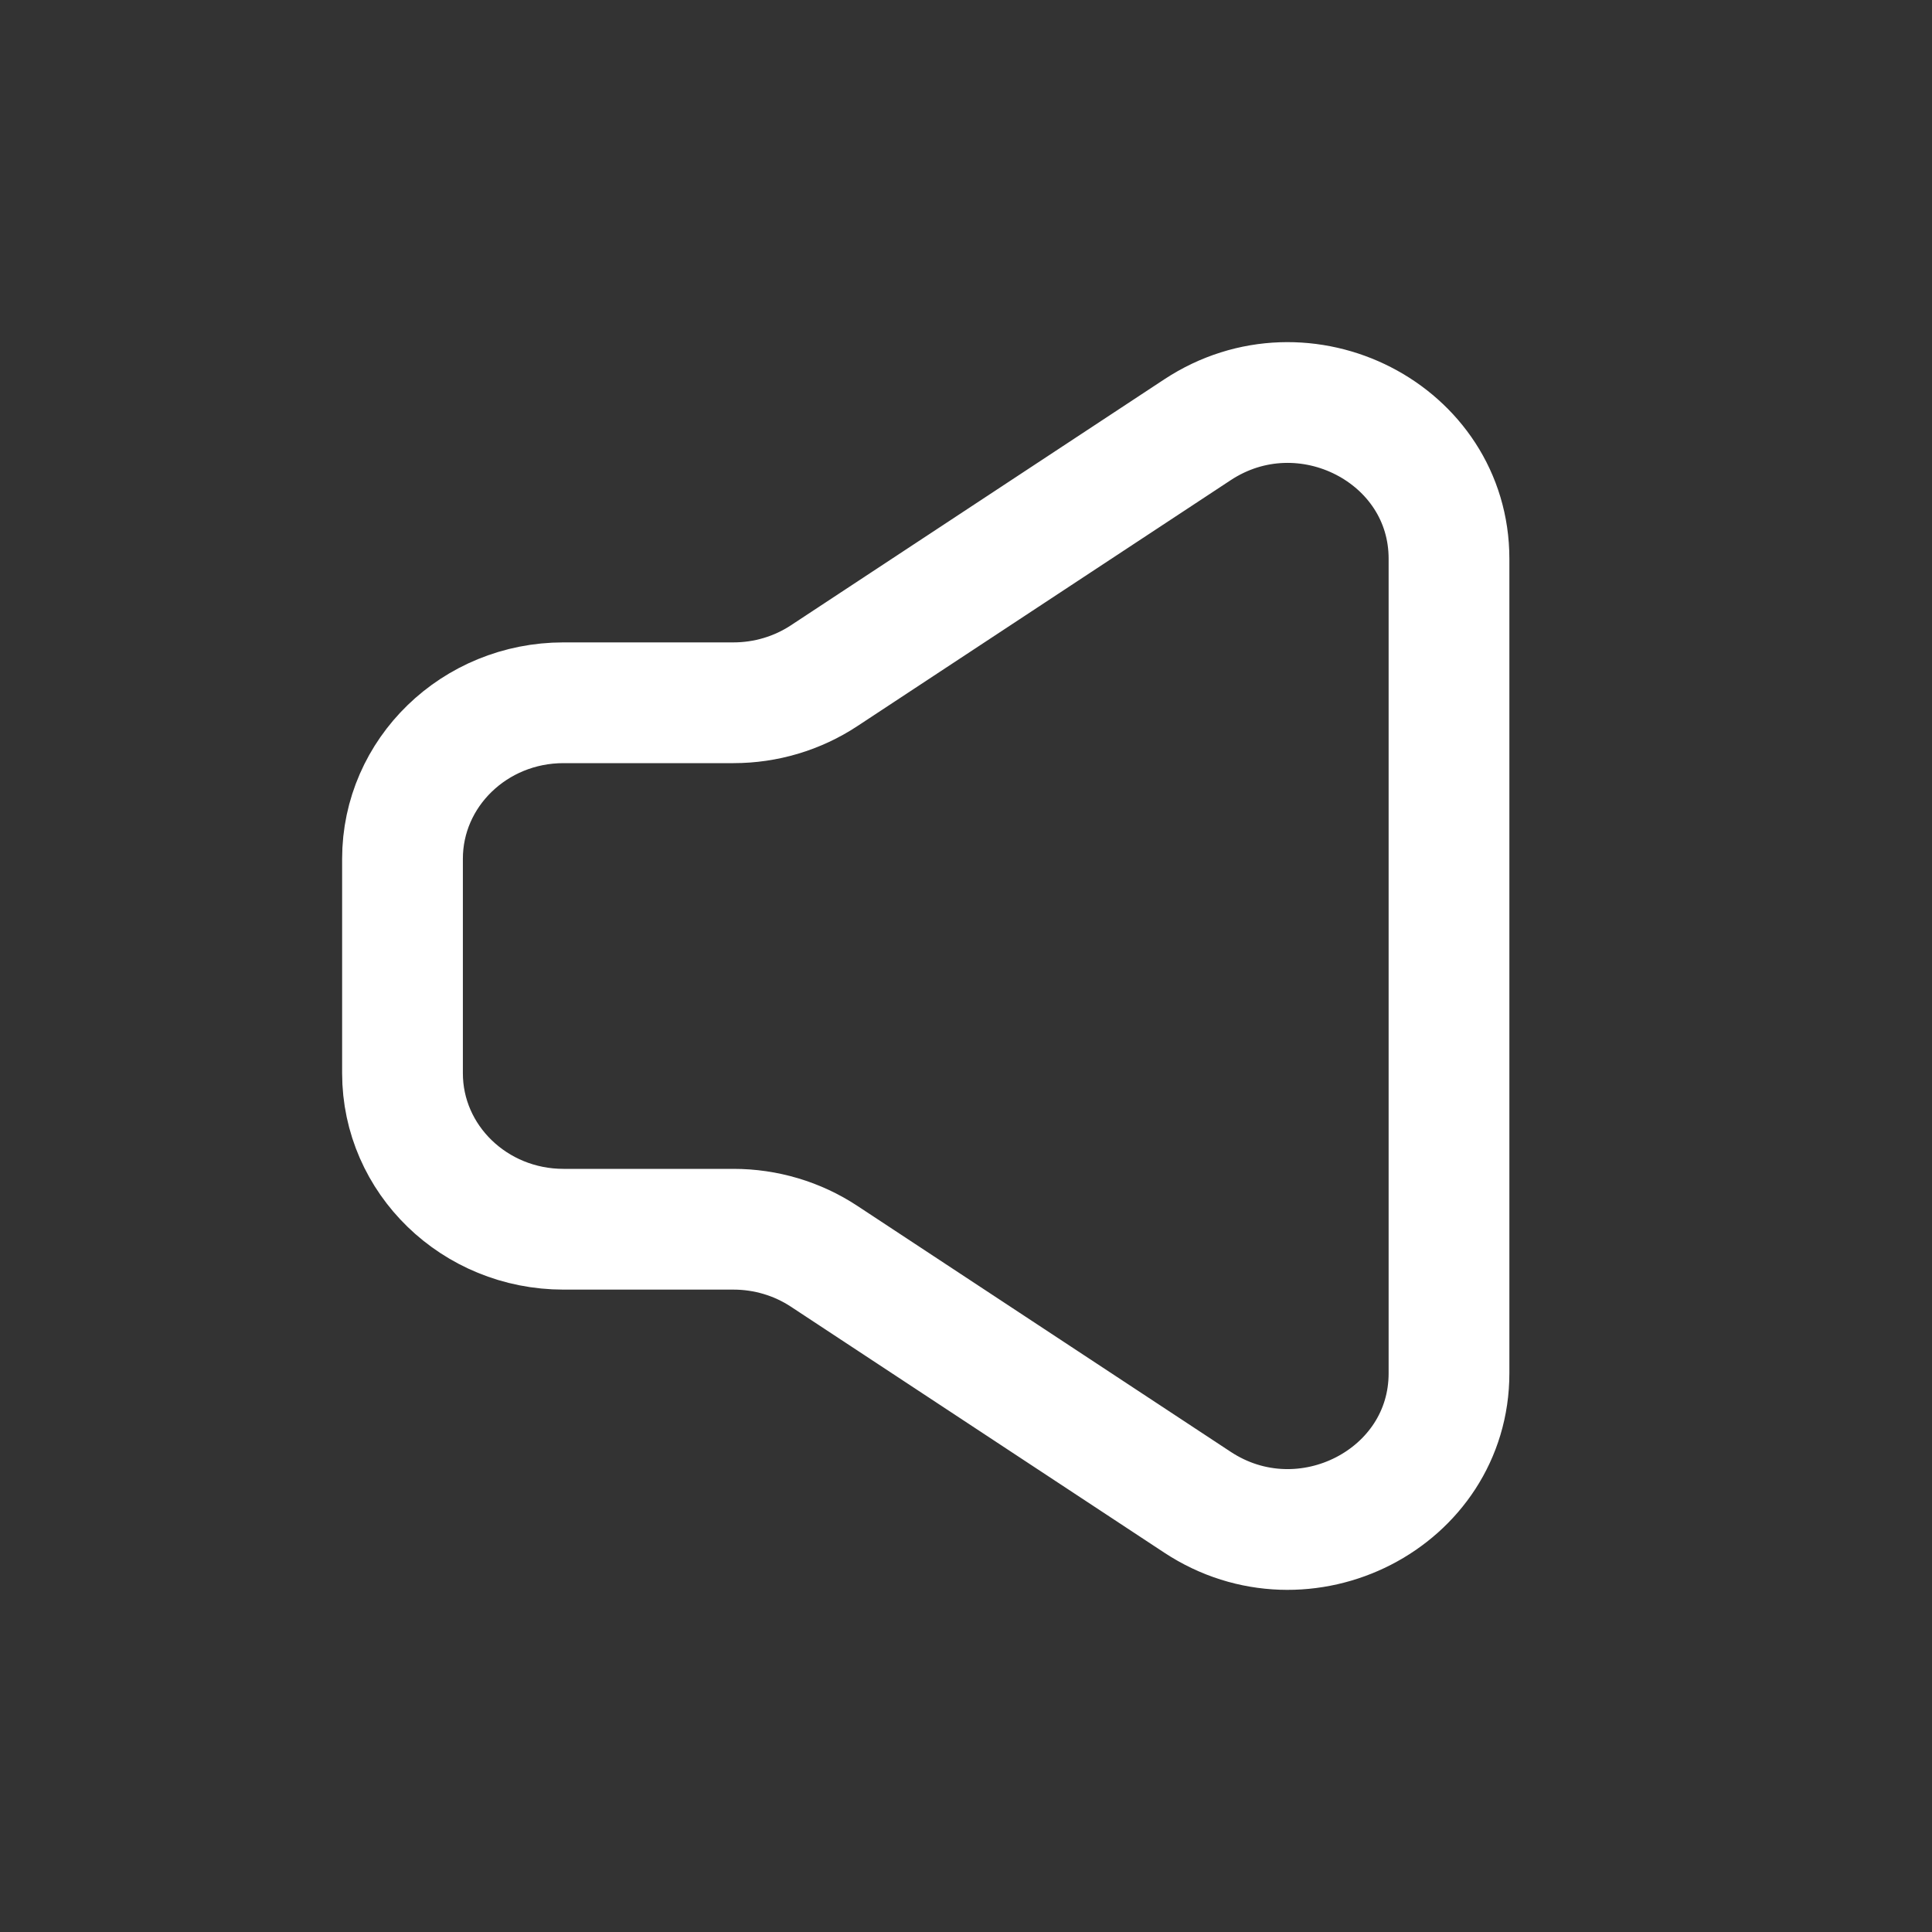<svg width="24" height="24" viewBox="0 0 24 24" fill="none" xmlns="http://www.w3.org/2000/svg">
    <rect x="0" y="0" width="24" height="24" fill="#333333" stroke="none"/>
    <path d="M7 8.73C5.895 8.73 5 9.598 5 10.668V13.332C5 14.402 5.895 15.27 7 15.27H9.112C9.513 15.27 9.905 15.387 10.236 15.605L14.875 18.661C16.203 19.536 18 18.615 18 17.059V6.941C18 5.385 16.203 4.464 14.875 5.339L10.236 8.395C9.905 8.613 9.513 8.73 9.112 8.73H7Z"
          stroke="white" stroke-width="1.5"/>
</svg>
